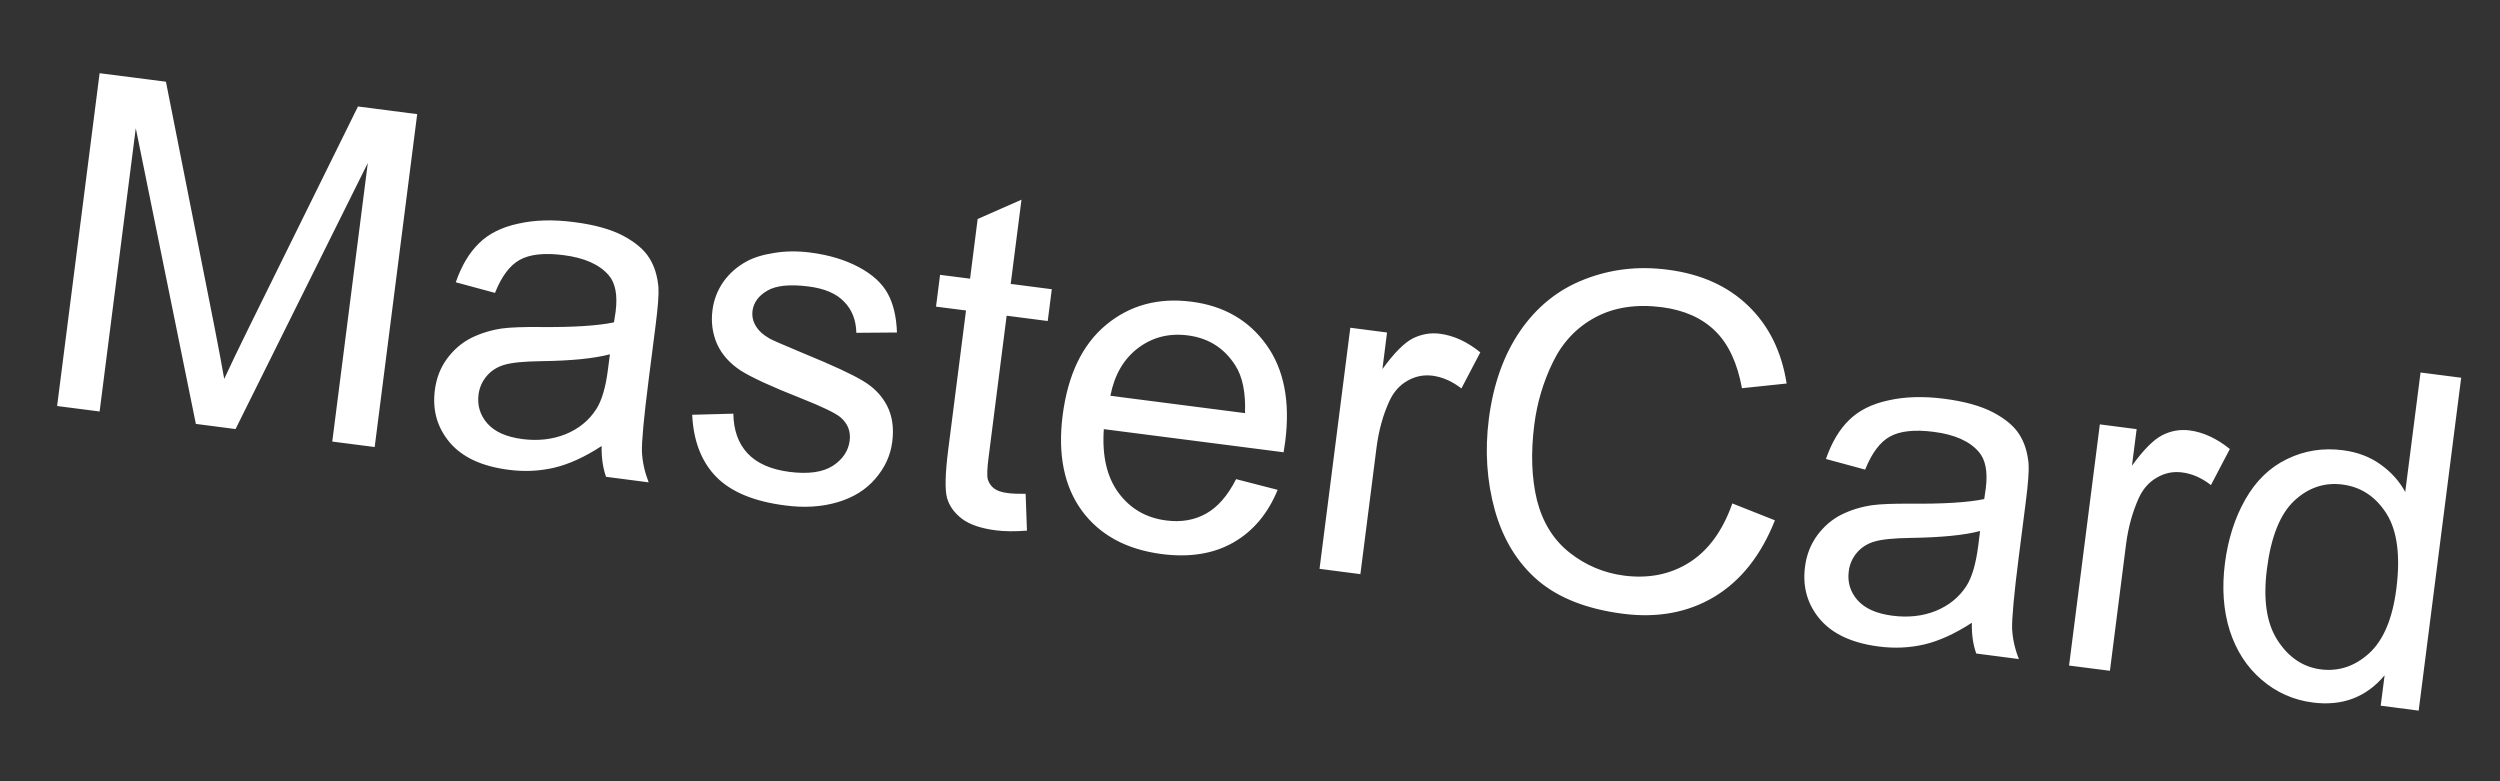 <svg width="32" height="10" viewBox="0 0 32 10" fill="none" xmlns="http://www.w3.org/2000/svg">
  <rect x="0" y="0" width="32" height="10" fill="#333333" stroke="none"/>
  <path
    d="M0.731 5.197L1.275 0.937L2.124 1.046L2.747 4.193C2.804 4.486 2.845 4.705 2.87 4.85C2.938 4.701 3.043 4.483 3.184 4.196L4.582 1.363L5.34 1.461L4.796 5.722L4.253 5.652L4.708 2.086L3.015 5.492L2.507 5.426L1.738 1.641L1.275 5.267L0.731 5.197ZM7.701 5.709C7.486 5.849 7.285 5.941 7.096 5.986C6.909 6.03 6.713 6.04 6.508 6.013C6.169 5.969 5.919 5.854 5.758 5.665C5.597 5.475 5.533 5.251 5.566 4.994C5.585 4.843 5.636 4.709 5.72 4.594C5.806 4.477 5.909 4.388 6.029 4.327C6.151 4.266 6.284 4.225 6.429 4.204C6.535 4.19 6.693 4.184 6.903 4.186C7.332 4.19 7.651 4.17 7.859 4.126C7.87 4.054 7.877 4.009 7.88 3.989C7.907 3.776 7.877 3.62 7.789 3.52C7.67 3.384 7.479 3.3 7.216 3.266C6.97 3.234 6.782 3.254 6.653 3.326C6.526 3.396 6.42 3.537 6.336 3.749L5.834 3.613C5.908 3.4 6.007 3.234 6.131 3.114C6.254 2.992 6.422 2.908 6.632 2.863C6.843 2.815 7.081 2.808 7.347 2.843C7.61 2.876 7.82 2.935 7.977 3.018C8.134 3.102 8.245 3.196 8.31 3.301C8.376 3.404 8.415 3.529 8.428 3.676C8.434 3.767 8.422 3.929 8.392 4.162L8.303 4.859C8.241 5.346 8.212 5.655 8.217 5.788C8.224 5.918 8.253 6.047 8.303 6.174L7.757 6.103C7.717 5.988 7.698 5.857 7.701 5.709ZM7.807 4.535C7.607 4.588 7.314 4.618 6.927 4.623C6.708 4.626 6.552 4.641 6.458 4.669C6.364 4.696 6.288 4.744 6.23 4.813C6.172 4.881 6.137 4.96 6.125 5.051C6.108 5.191 6.145 5.314 6.238 5.42C6.332 5.527 6.481 5.593 6.685 5.62C6.886 5.646 7.071 5.625 7.239 5.558C7.407 5.489 7.538 5.383 7.631 5.239C7.703 5.128 7.753 4.958 7.782 4.727L7.807 4.535ZM8.86 5.309L9.387 5.295C9.39 5.506 9.45 5.675 9.568 5.802C9.687 5.93 9.866 6.009 10.104 6.04C10.345 6.071 10.529 6.045 10.658 5.964C10.787 5.88 10.859 5.772 10.876 5.64C10.891 5.522 10.852 5.422 10.758 5.341C10.692 5.286 10.521 5.204 10.246 5.095C9.875 4.949 9.619 4.831 9.479 4.742C9.341 4.651 9.241 4.539 9.179 4.405C9.12 4.269 9.1 4.126 9.119 3.975C9.136 3.837 9.184 3.715 9.26 3.606C9.339 3.496 9.438 3.41 9.557 3.346C9.646 3.297 9.762 3.26 9.907 3.238C10.054 3.213 10.208 3.212 10.368 3.232C10.611 3.263 10.818 3.326 10.992 3.419C11.167 3.512 11.29 3.625 11.362 3.756C11.434 3.886 11.474 4.052 11.481 4.256L10.961 4.26C10.958 4.098 10.906 3.965 10.805 3.862C10.706 3.758 10.555 3.693 10.351 3.667C10.111 3.636 9.935 3.654 9.822 3.72C9.709 3.786 9.646 3.873 9.632 3.979C9.624 4.047 9.637 4.111 9.673 4.17C9.708 4.232 9.769 4.287 9.855 4.336C9.905 4.362 10.054 4.426 10.3 4.529C10.658 4.676 10.905 4.79 11.042 4.873C11.181 4.954 11.285 5.06 11.353 5.191C11.421 5.322 11.444 5.476 11.421 5.654C11.399 5.829 11.326 5.987 11.204 6.128C11.083 6.269 10.922 6.369 10.719 6.429C10.517 6.488 10.295 6.502 10.053 6.47C9.651 6.419 9.356 6.296 9.166 6.102C8.978 5.908 8.876 5.644 8.86 5.309ZM13.128 6.321L13.145 6.792C12.994 6.804 12.86 6.803 12.744 6.788C12.554 6.763 12.411 6.714 12.314 6.641C12.217 6.567 12.153 6.479 12.123 6.377C12.093 6.273 12.098 6.064 12.138 5.75L12.365 3.974L11.981 3.925L12.033 3.518L12.417 3.567L12.514 2.803L13.075 2.556L12.937 3.634L13.463 3.702L13.411 4.109L12.885 4.041L12.655 5.846C12.635 5.995 12.632 6.092 12.644 6.137C12.658 6.182 12.684 6.22 12.721 6.25C12.76 6.281 12.819 6.301 12.896 6.311C12.954 6.319 13.032 6.322 13.128 6.321ZM15.822 6.133L16.354 6.27C16.229 6.575 16.04 6.799 15.787 6.944C15.534 7.089 15.228 7.138 14.87 7.092C14.419 7.033 14.078 6.849 13.848 6.537C13.62 6.224 13.538 5.817 13.602 5.315C13.669 4.796 13.854 4.41 14.158 4.158C14.462 3.906 14.827 3.807 15.253 3.862C15.665 3.915 15.985 4.099 16.21 4.414C16.436 4.729 16.516 5.141 16.451 5.65C16.447 5.681 16.44 5.728 16.43 5.789L14.129 5.493C14.105 5.834 14.168 6.106 14.317 6.308C14.467 6.511 14.67 6.629 14.928 6.662C15.12 6.687 15.29 6.657 15.438 6.574C15.587 6.491 15.715 6.344 15.822 6.133ZM14.213 5.066L15.936 5.288C15.946 5.026 15.905 4.823 15.813 4.679C15.672 4.456 15.469 4.327 15.204 4.293C14.964 4.262 14.751 4.316 14.566 4.456C14.382 4.596 14.265 4.799 14.213 5.066ZM16.89 7.281L17.284 4.195L17.754 4.256L17.695 4.724C17.843 4.52 17.972 4.39 18.081 4.333C18.193 4.277 18.31 4.256 18.432 4.272C18.608 4.295 18.78 4.374 18.948 4.51L18.706 4.972C18.587 4.88 18.464 4.826 18.336 4.809C18.222 4.795 18.115 4.816 18.015 4.874C17.915 4.93 17.838 5.017 17.784 5.134C17.702 5.312 17.647 5.512 17.619 5.733L17.413 7.349L16.89 7.281ZM22.174 6.444L22.719 6.66C22.542 7.107 22.284 7.433 21.945 7.638C21.608 7.84 21.217 7.913 20.774 7.856C20.315 7.797 19.953 7.656 19.688 7.432C19.425 7.207 19.241 6.908 19.135 6.534C19.031 6.16 19.005 5.77 19.057 5.363C19.114 4.919 19.247 4.544 19.458 4.236C19.671 3.927 19.944 3.707 20.278 3.577C20.614 3.445 20.969 3.403 21.345 3.452C21.771 3.506 22.116 3.661 22.379 3.916C22.642 4.17 22.805 4.501 22.869 4.909L22.297 4.969C22.238 4.646 22.124 4.402 21.954 4.236C21.784 4.07 21.557 3.969 21.272 3.932C20.945 3.89 20.66 3.933 20.42 4.062C20.181 4.19 20 4.382 19.877 4.636C19.754 4.888 19.675 5.154 19.639 5.435C19.593 5.797 19.604 6.121 19.674 6.406C19.747 6.689 19.885 6.911 20.091 7.074C20.297 7.236 20.529 7.334 20.789 7.368C21.105 7.408 21.384 7.352 21.626 7.198C21.868 7.044 22.051 6.793 22.174 6.444ZM25.24 7.971C25.025 8.111 24.823 8.203 24.634 8.248C24.447 8.292 24.251 8.302 24.046 8.275C23.707 8.231 23.457 8.115 23.296 7.927C23.135 7.737 23.071 7.513 23.104 7.256C23.123 7.104 23.175 6.971 23.258 6.856C23.344 6.739 23.447 6.65 23.567 6.589C23.689 6.528 23.822 6.487 23.967 6.466C24.073 6.452 24.231 6.446 24.442 6.447C24.87 6.451 25.189 6.432 25.398 6.388C25.409 6.316 25.415 6.271 25.418 6.251C25.445 6.038 25.415 5.882 25.327 5.782C25.209 5.646 25.018 5.562 24.754 5.528C24.508 5.496 24.32 5.516 24.191 5.588C24.064 5.658 23.959 5.799 23.874 6.011L23.372 5.875C23.446 5.662 23.545 5.496 23.669 5.376C23.793 5.254 23.96 5.17 24.171 5.125C24.381 5.077 24.62 5.07 24.885 5.104C25.148 5.138 25.358 5.197 25.515 5.28C25.672 5.363 25.783 5.458 25.848 5.562C25.914 5.665 25.953 5.791 25.966 5.938C25.972 6.029 25.96 6.191 25.93 6.424L25.841 7.121C25.779 7.607 25.751 7.917 25.755 8.049C25.762 8.18 25.791 8.309 25.842 8.436L25.296 8.365C25.255 8.25 25.236 8.118 25.24 7.971ZM25.345 6.797C25.145 6.85 24.852 6.879 24.466 6.885C24.247 6.888 24.09 6.903 23.996 6.931C23.902 6.958 23.826 7.006 23.768 7.075C23.71 7.143 23.675 7.222 23.664 7.313C23.646 7.452 23.683 7.575 23.776 7.682C23.871 7.789 24.02 7.855 24.223 7.881C24.425 7.907 24.609 7.887 24.777 7.82C24.946 7.751 25.076 7.645 25.17 7.501C25.241 7.39 25.291 7.22 25.321 6.989L25.345 6.797ZM26.484 8.519L26.878 5.432L27.349 5.493L27.289 5.961C27.437 5.757 27.566 5.627 27.676 5.571C27.787 5.514 27.904 5.494 28.026 5.509C28.202 5.532 28.374 5.612 28.542 5.747L28.3 6.209C28.182 6.117 28.059 6.063 27.931 6.047C27.817 6.032 27.709 6.054 27.61 6.112C27.51 6.168 27.433 6.254 27.378 6.371C27.297 6.55 27.241 6.749 27.213 6.97L27.007 8.586L26.484 8.519ZM30.473 9.033L30.523 8.644C30.288 8.925 29.981 9.041 29.602 8.992C29.355 8.96 29.137 8.863 28.948 8.7C28.759 8.538 28.624 8.329 28.541 8.072C28.459 7.813 28.439 7.526 28.479 7.21C28.519 6.902 28.605 6.63 28.74 6.393C28.875 6.155 29.053 5.982 29.276 5.875C29.498 5.767 29.736 5.73 29.99 5.763C30.176 5.787 30.337 5.848 30.472 5.946C30.607 6.042 30.712 6.159 30.787 6.297L30.983 4.768L31.503 4.835L30.959 9.096L30.473 9.033ZM29.017 7.28C28.966 7.675 29.012 7.981 29.154 8.198C29.295 8.415 29.479 8.539 29.706 8.568C29.934 8.597 30.14 8.529 30.323 8.364C30.507 8.197 30.624 7.921 30.673 7.538C30.727 7.115 30.685 6.795 30.548 6.576C30.41 6.358 30.223 6.233 29.984 6.202C29.752 6.172 29.545 6.242 29.364 6.412C29.185 6.582 29.069 6.871 29.017 7.28Z"
    fill="white" />
</svg>
